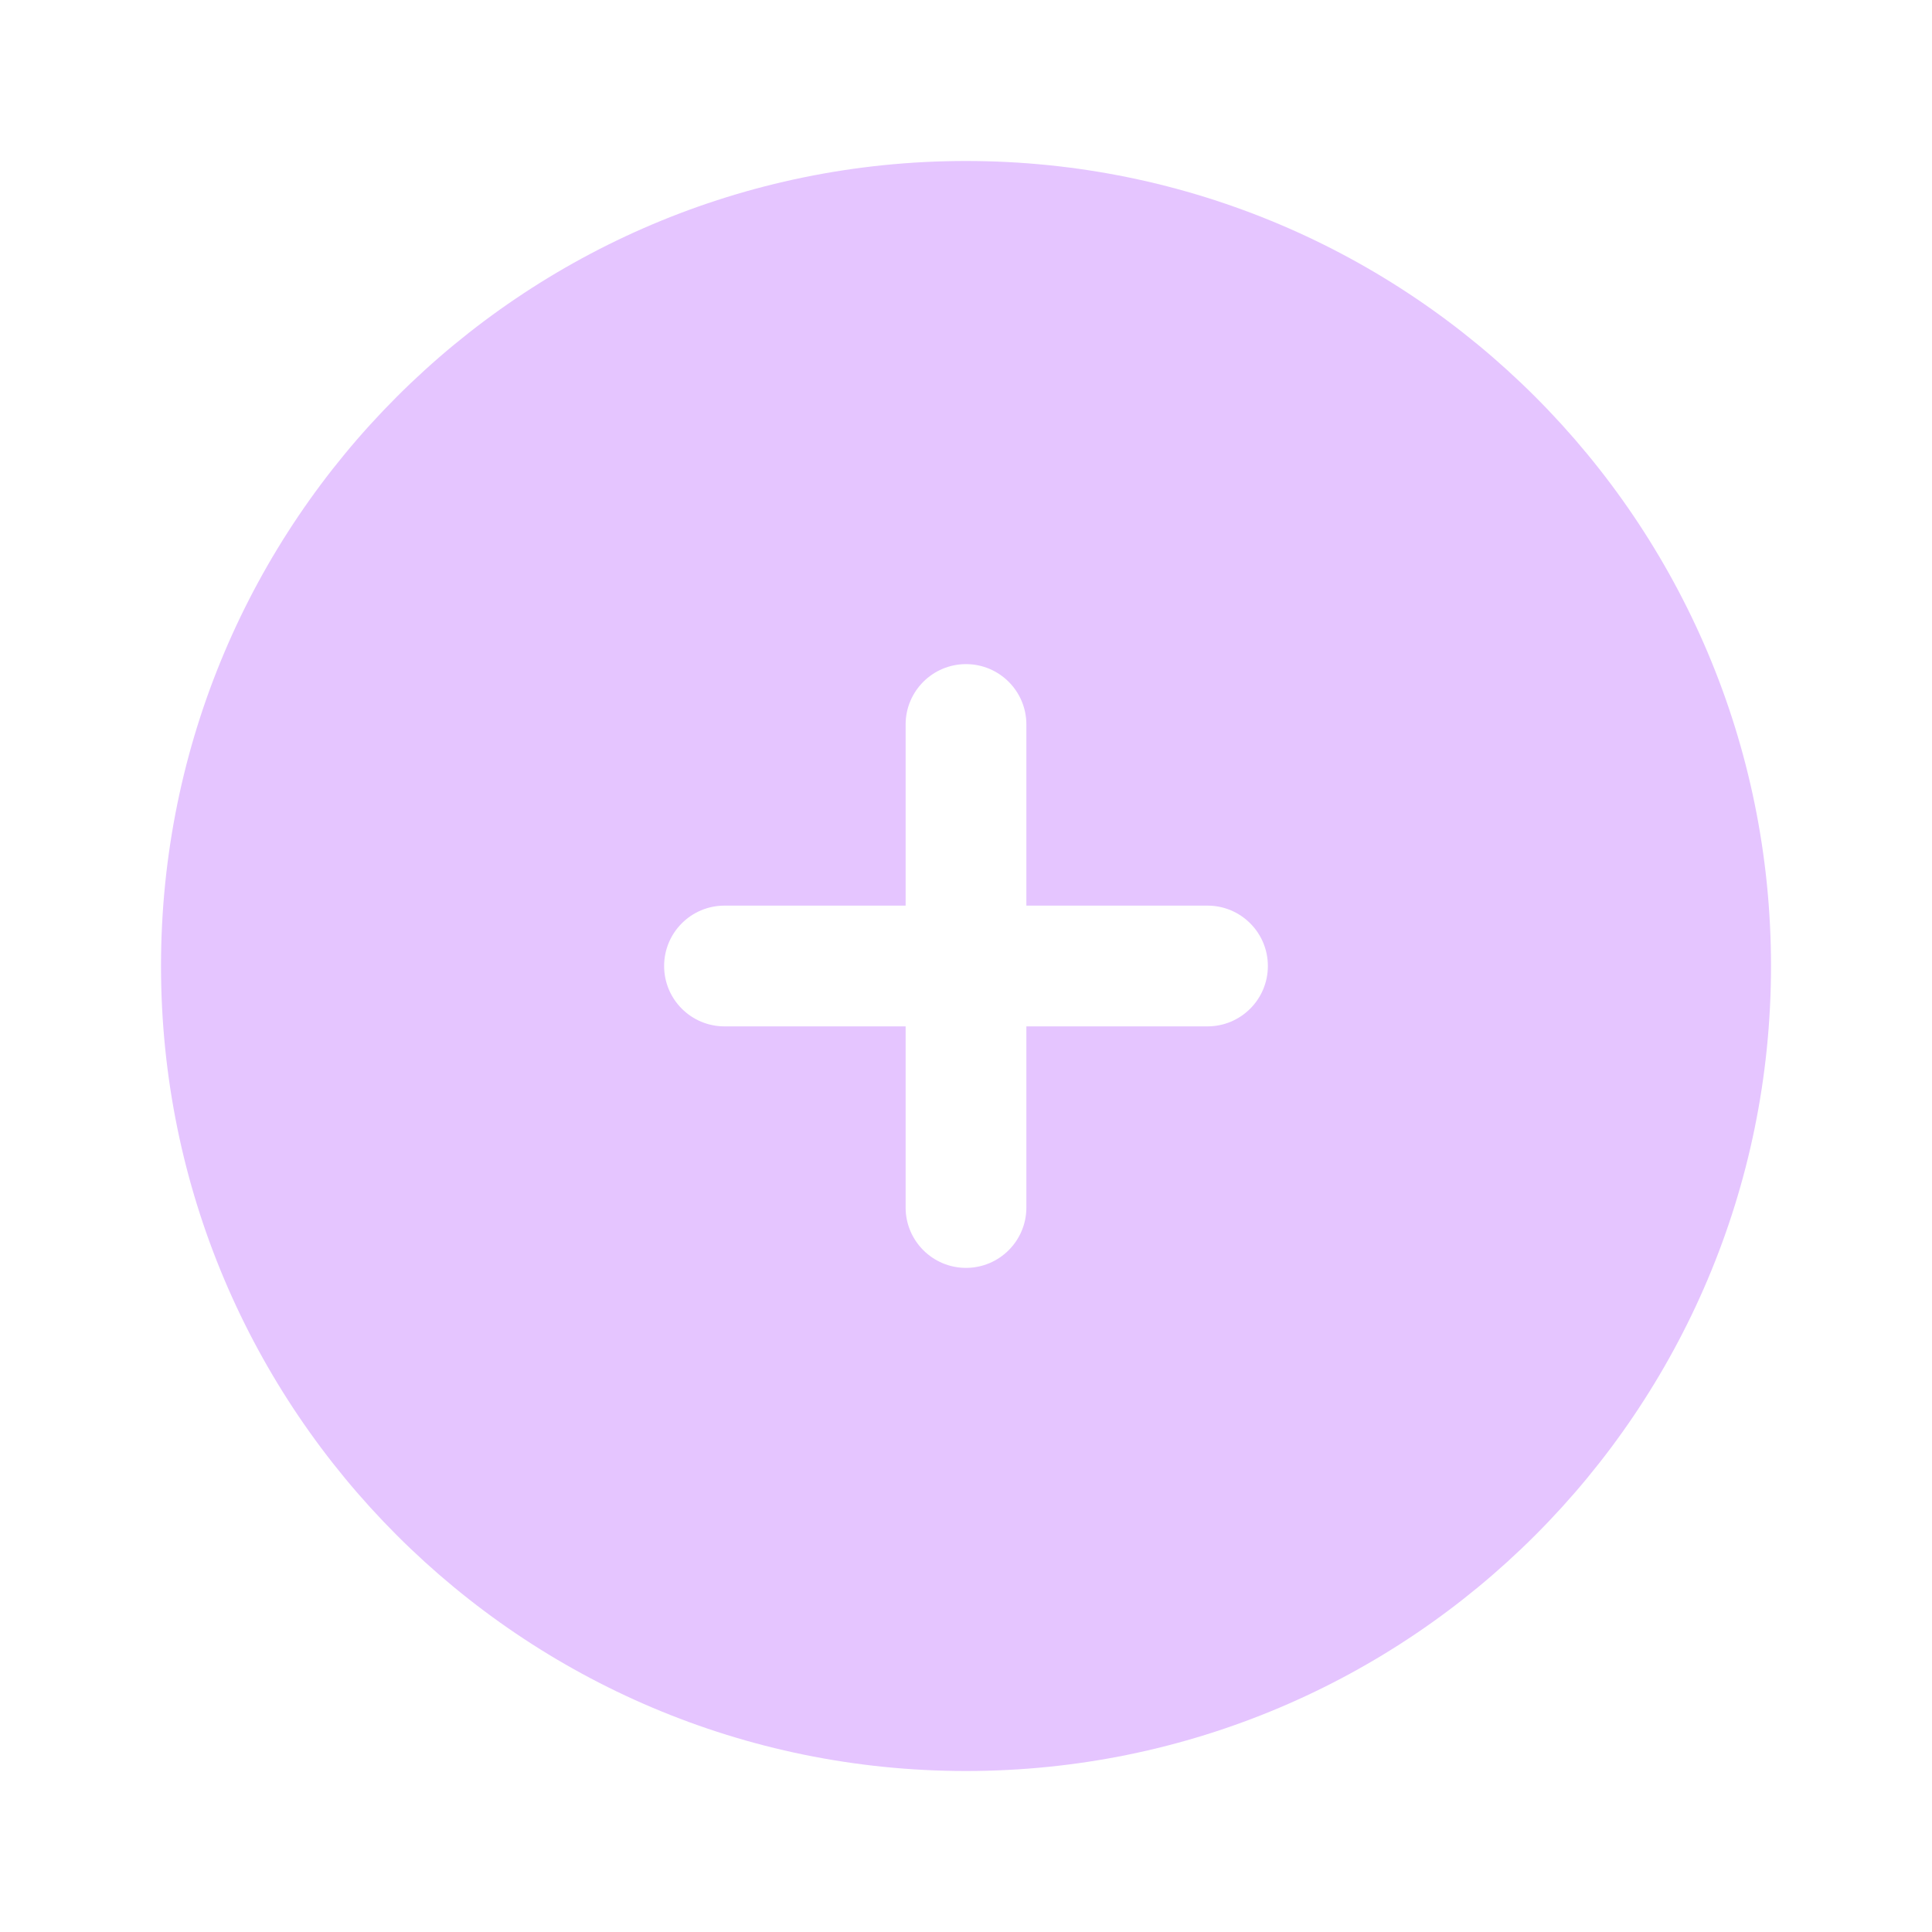 <svg width="100" height="100" viewBox="0 0 100 100" fill="none" xmlns="http://www.w3.org/2000/svg">
<path fill-rule="evenodd" clip-rule="evenodd" d="M50 91.667C73.012 91.667 91.667 73.012 91.667 50C91.667 26.988 73.012 8.333 50 8.333C26.988 8.333 8.334 26.988 8.334 50C8.334 73.012 26.988 91.667 50 91.667ZM53.125 37.5C53.125 35.774 51.726 34.375 50 34.375C48.274 34.375 46.875 35.774 46.875 37.5L46.875 46.875H37.5C35.774 46.875 34.375 48.274 34.375 50C34.375 51.726 35.774 53.125 37.5 53.125H46.875V62.5C46.875 64.226 48.274 65.625 50 65.625C51.726 65.625 53.125 64.226 53.125 62.5L53.125 53.125H62.5C64.226 53.125 65.625 51.726 65.625 50C65.625 48.274 64.226 46.875 62.5 46.875H53.125V37.5Z" fill="#E5C5FF"/>
</svg>
